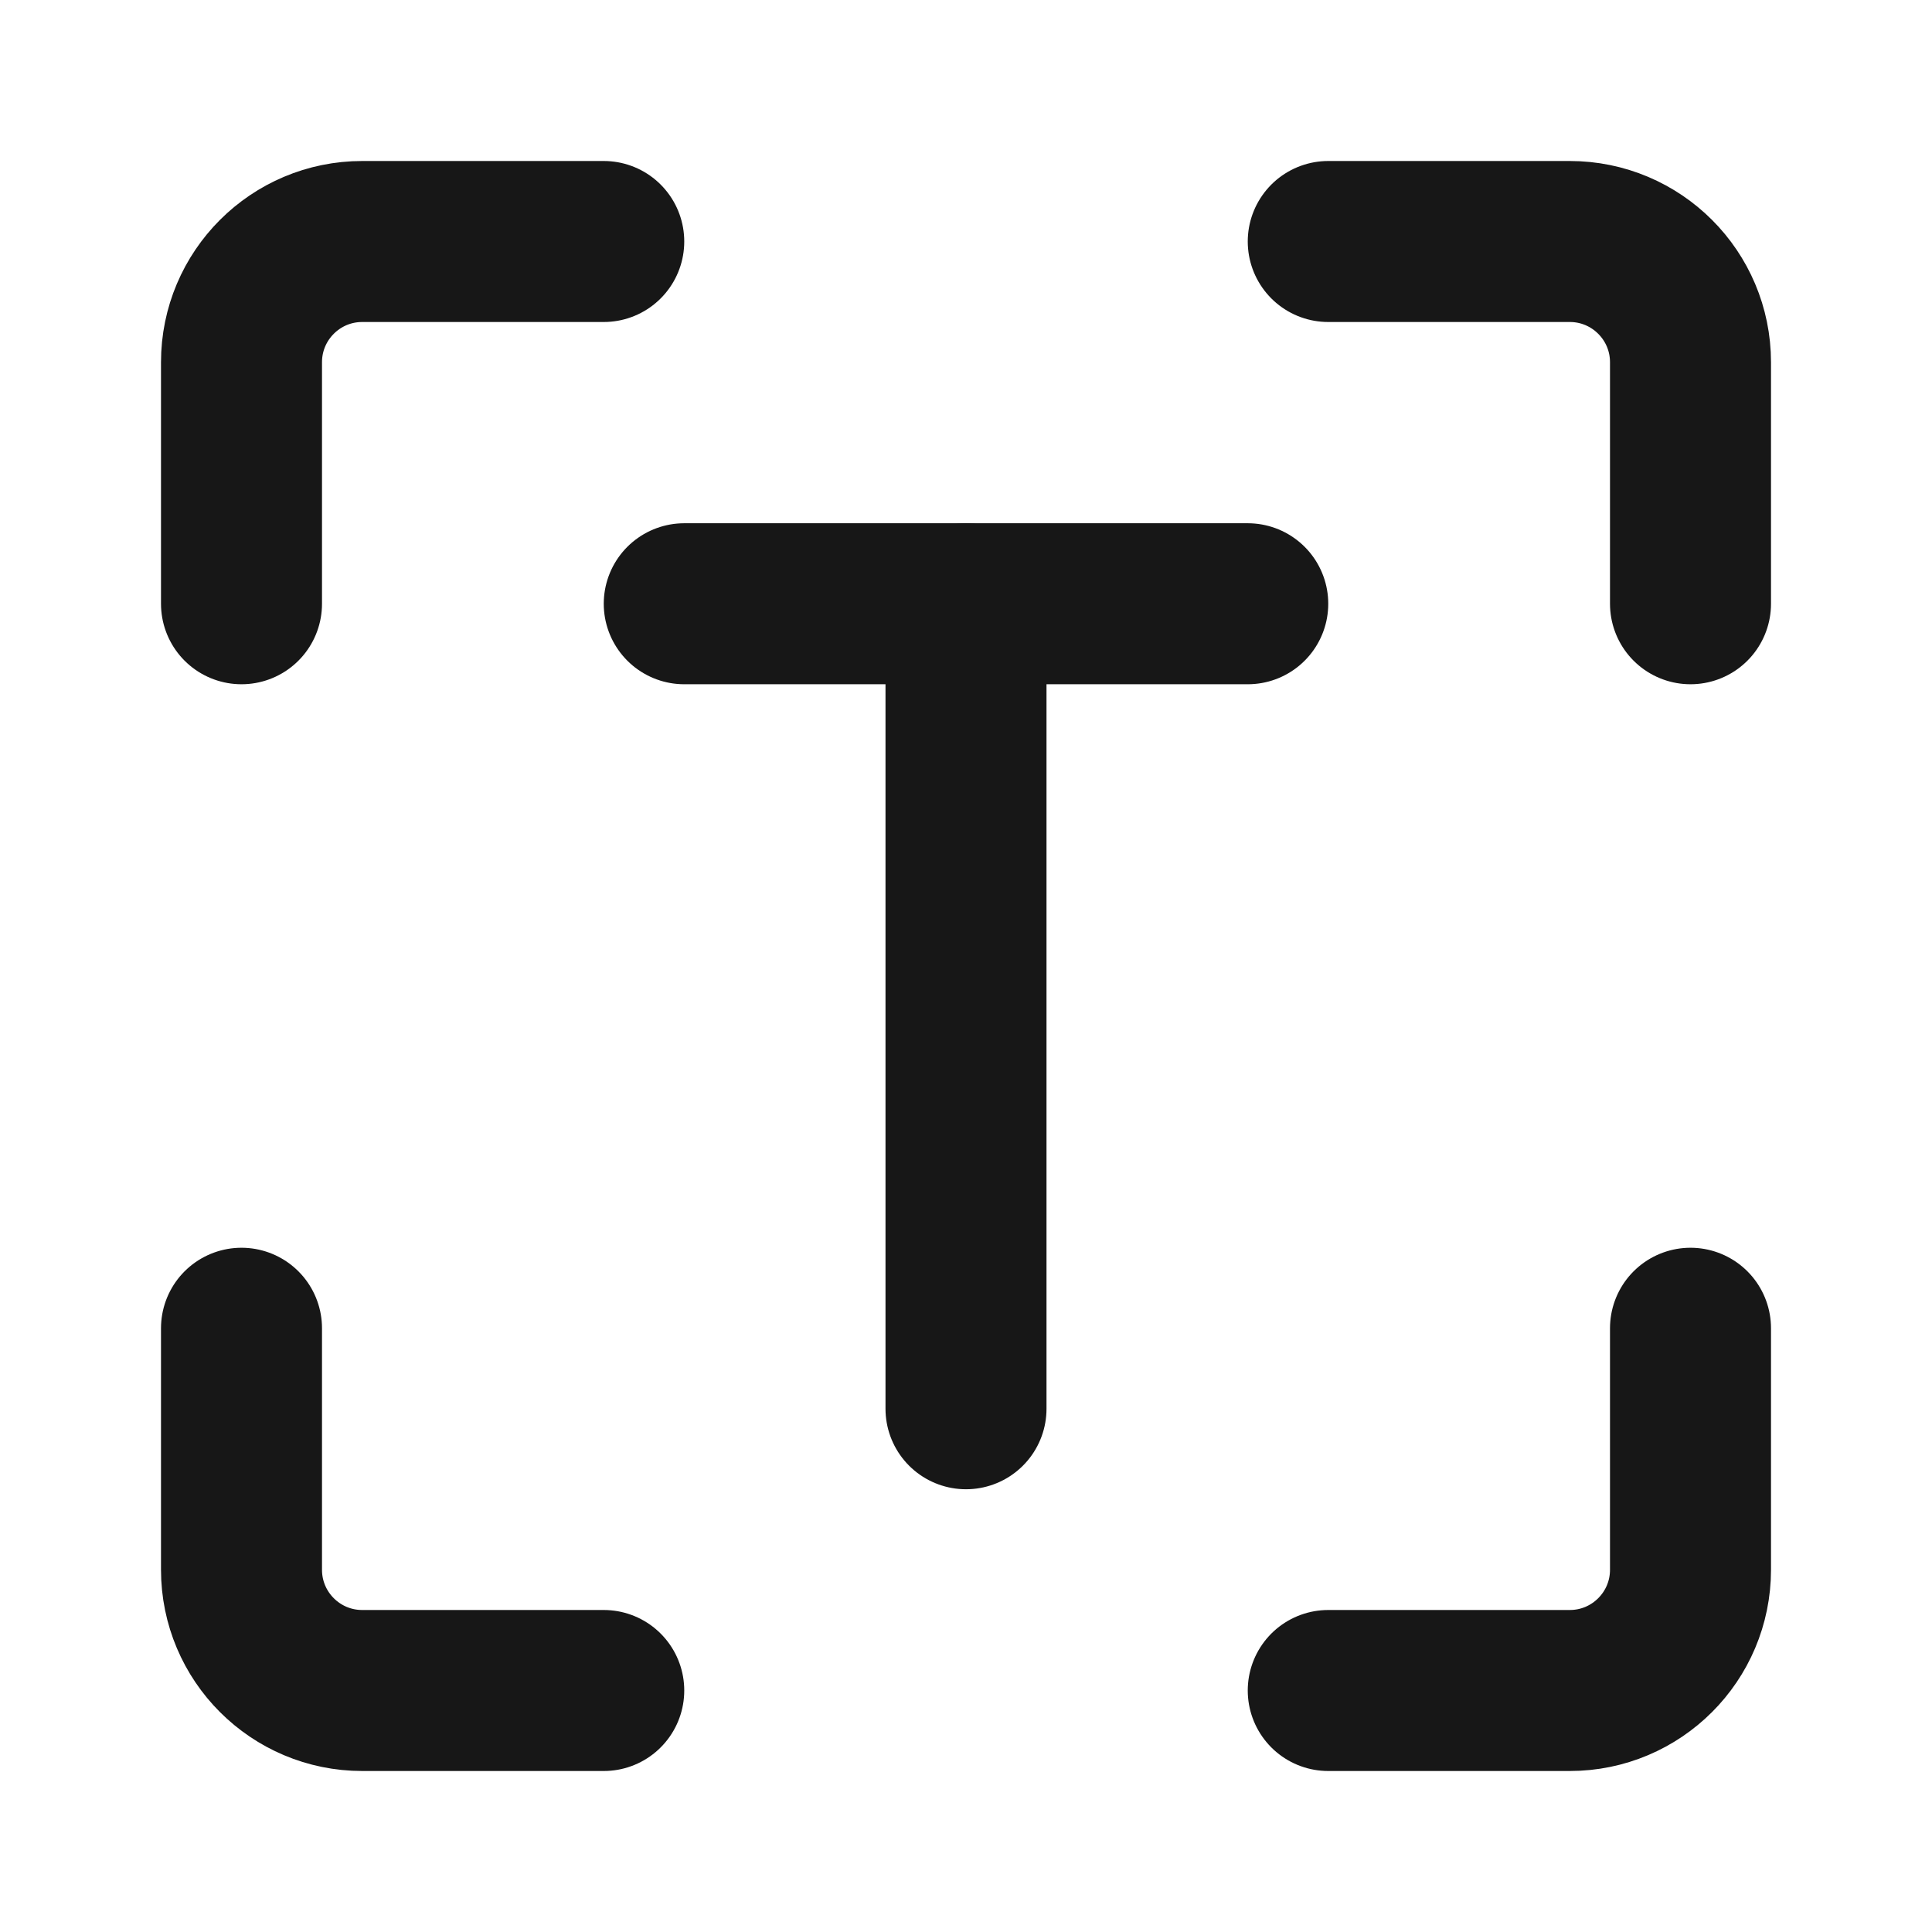 <?xml version="1.0" encoding="UTF-8"?><svg width="24" height="24" viewBox="0 0 48 48" fill="none" xmlns="http://www.w3.org/2000/svg"><path d="M6 33V39C6 40.657 7.343 42 9 42H15" stroke="#171717" stroke-width="4" stroke-linecap="round" stroke-linejoin="round"/><path d="M33 42H39C40.657 42 42 40.657 42 39V33" stroke="#171717" stroke-width="4" stroke-linecap="round" stroke-linejoin="round"/><path d="M42 15V9C42 7.343 40.657 6 39 6H33" stroke="#171717" stroke-width="4" stroke-linecap="round" stroke-linejoin="round"/><path d="M6 15V9C6 7.343 7.343 6 9 6H15" stroke="#171717" stroke-width="4" stroke-linecap="round" stroke-linejoin="round"/><path d="M24 15V35" stroke="#171717" stroke-width="4" stroke-linecap="round" stroke-linejoin="round"/><path d="M17 15H24H31" stroke="#171717" stroke-width="4" stroke-linecap="round" stroke-linejoin="round"/></svg>